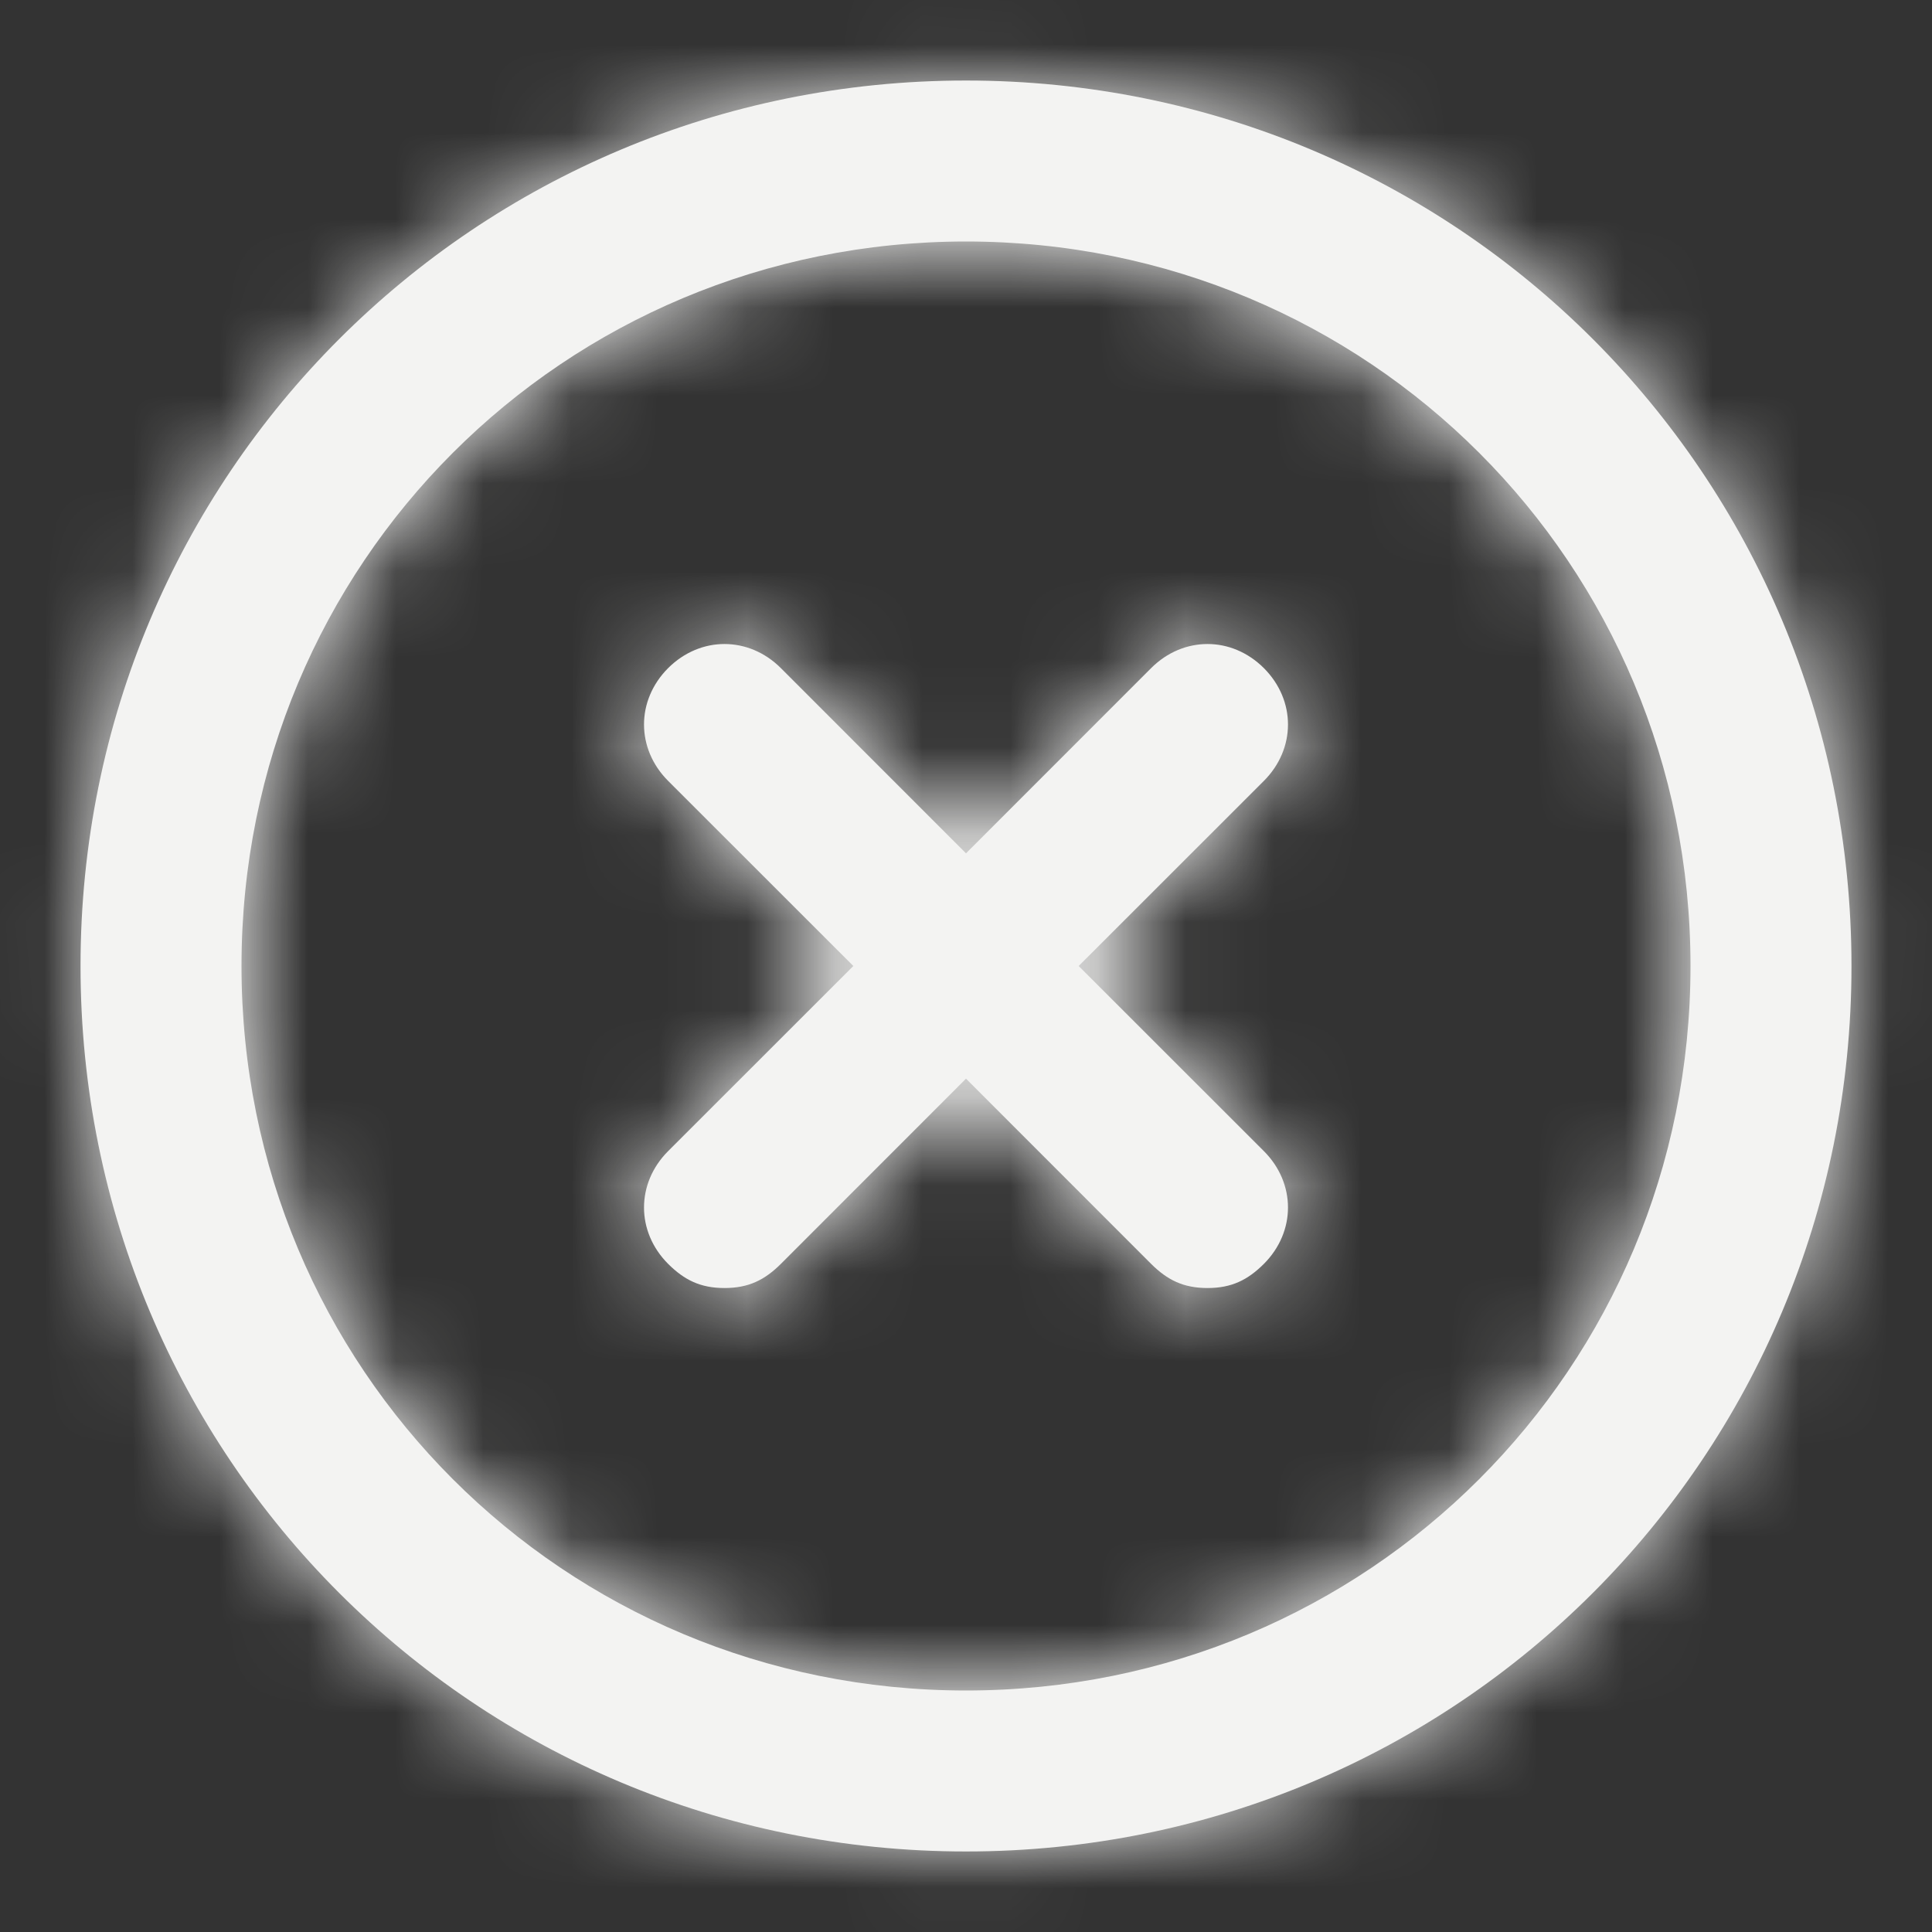 <svg width="22" height="22" viewBox="0 0 22 22" fill="none" xmlns="http://www.w3.org/2000/svg">
<rect x="0" y="0" width="22" height="22" fill="#333333" stroke="none"/>
<path fill-rule="evenodd" clip-rule="evenodd" d="M11 0.917C5.408 0.917 0.917 5.408 0.917 11C0.917 16.592 5.408 21.083 11 21.083C16.592 21.083 21.083 16.592 21.083 11C21.083 5.408 16.592 0.917 11 0.917ZM11 19.25C6.417 19.25 2.75 15.583 2.75 11C2.75 6.417 6.417 2.75 11 2.75C15.583 2.75 19.25 6.417 19.25 11C19.25 15.583 15.583 19.25 11 19.25ZM12.283 11L14.392 8.892C14.758 8.525 14.758 7.975 14.392 7.608C14.025 7.242 13.475 7.242 13.108 7.608L11 9.717L8.892 7.608C8.525 7.242 7.975 7.242 7.608 7.608C7.242 7.975 7.242 8.525 7.608 8.892L9.717 11L7.608 13.108C7.242 13.475 7.242 14.025 7.608 14.392C7.792 14.575 7.975 14.667 8.25 14.667C8.525 14.667 8.708 14.575 8.892 14.392L11 12.283L13.108 14.392C13.292 14.575 13.475 14.667 13.75 14.667C14.025 14.667 14.208 14.575 14.392 14.392C14.758 14.025 14.758 13.475 14.392 13.108L12.283 11Z" fill="#F3F3F2"/>
<mask id="mask0_407_807" style="mask-type:alpha" maskUnits="userSpaceOnUse" x="0" y="0" width="22" height="22">
<path fill-rule="evenodd" clip-rule="evenodd" d="M11 0.917C5.408 0.917 0.917 5.408 0.917 11C0.917 16.592 5.408 21.083 11 21.083C16.592 21.083 21.083 16.592 21.083 11C21.083 5.408 16.592 0.917 11 0.917ZM11 19.25C6.417 19.25 2.75 15.583 2.75 11C2.75 6.417 6.417 2.75 11 2.75C15.583 2.75 19.25 6.417 19.25 11C19.25 15.583 15.583 19.25 11 19.25ZM12.283 11L14.392 8.892C14.758 8.525 14.758 7.975 14.392 7.608C14.025 7.242 13.475 7.242 13.108 7.608L11 9.717L8.892 7.608C8.525 7.242 7.975 7.242 7.608 7.608C7.242 7.975 7.242 8.525 7.608 8.892L9.717 11L7.608 13.108C7.242 13.475 7.242 14.025 7.608 14.392C7.792 14.575 7.975 14.667 8.25 14.667C8.525 14.667 8.708 14.575 8.892 14.392L11 12.283L13.108 14.392C13.292 14.575 13.475 14.667 13.75 14.667C14.025 14.667 14.208 14.575 14.392 14.392C14.758 14.025 14.758 13.475 14.392 13.108L12.283 11Z" fill="white"/>
</mask>
<g mask="url(#mask0_407_807)">
<path fill-rule="evenodd" clip-rule="evenodd" d="M0 0H22V22H0V0Z" fill="#F3F3F2"/>
</g>
</svg>
